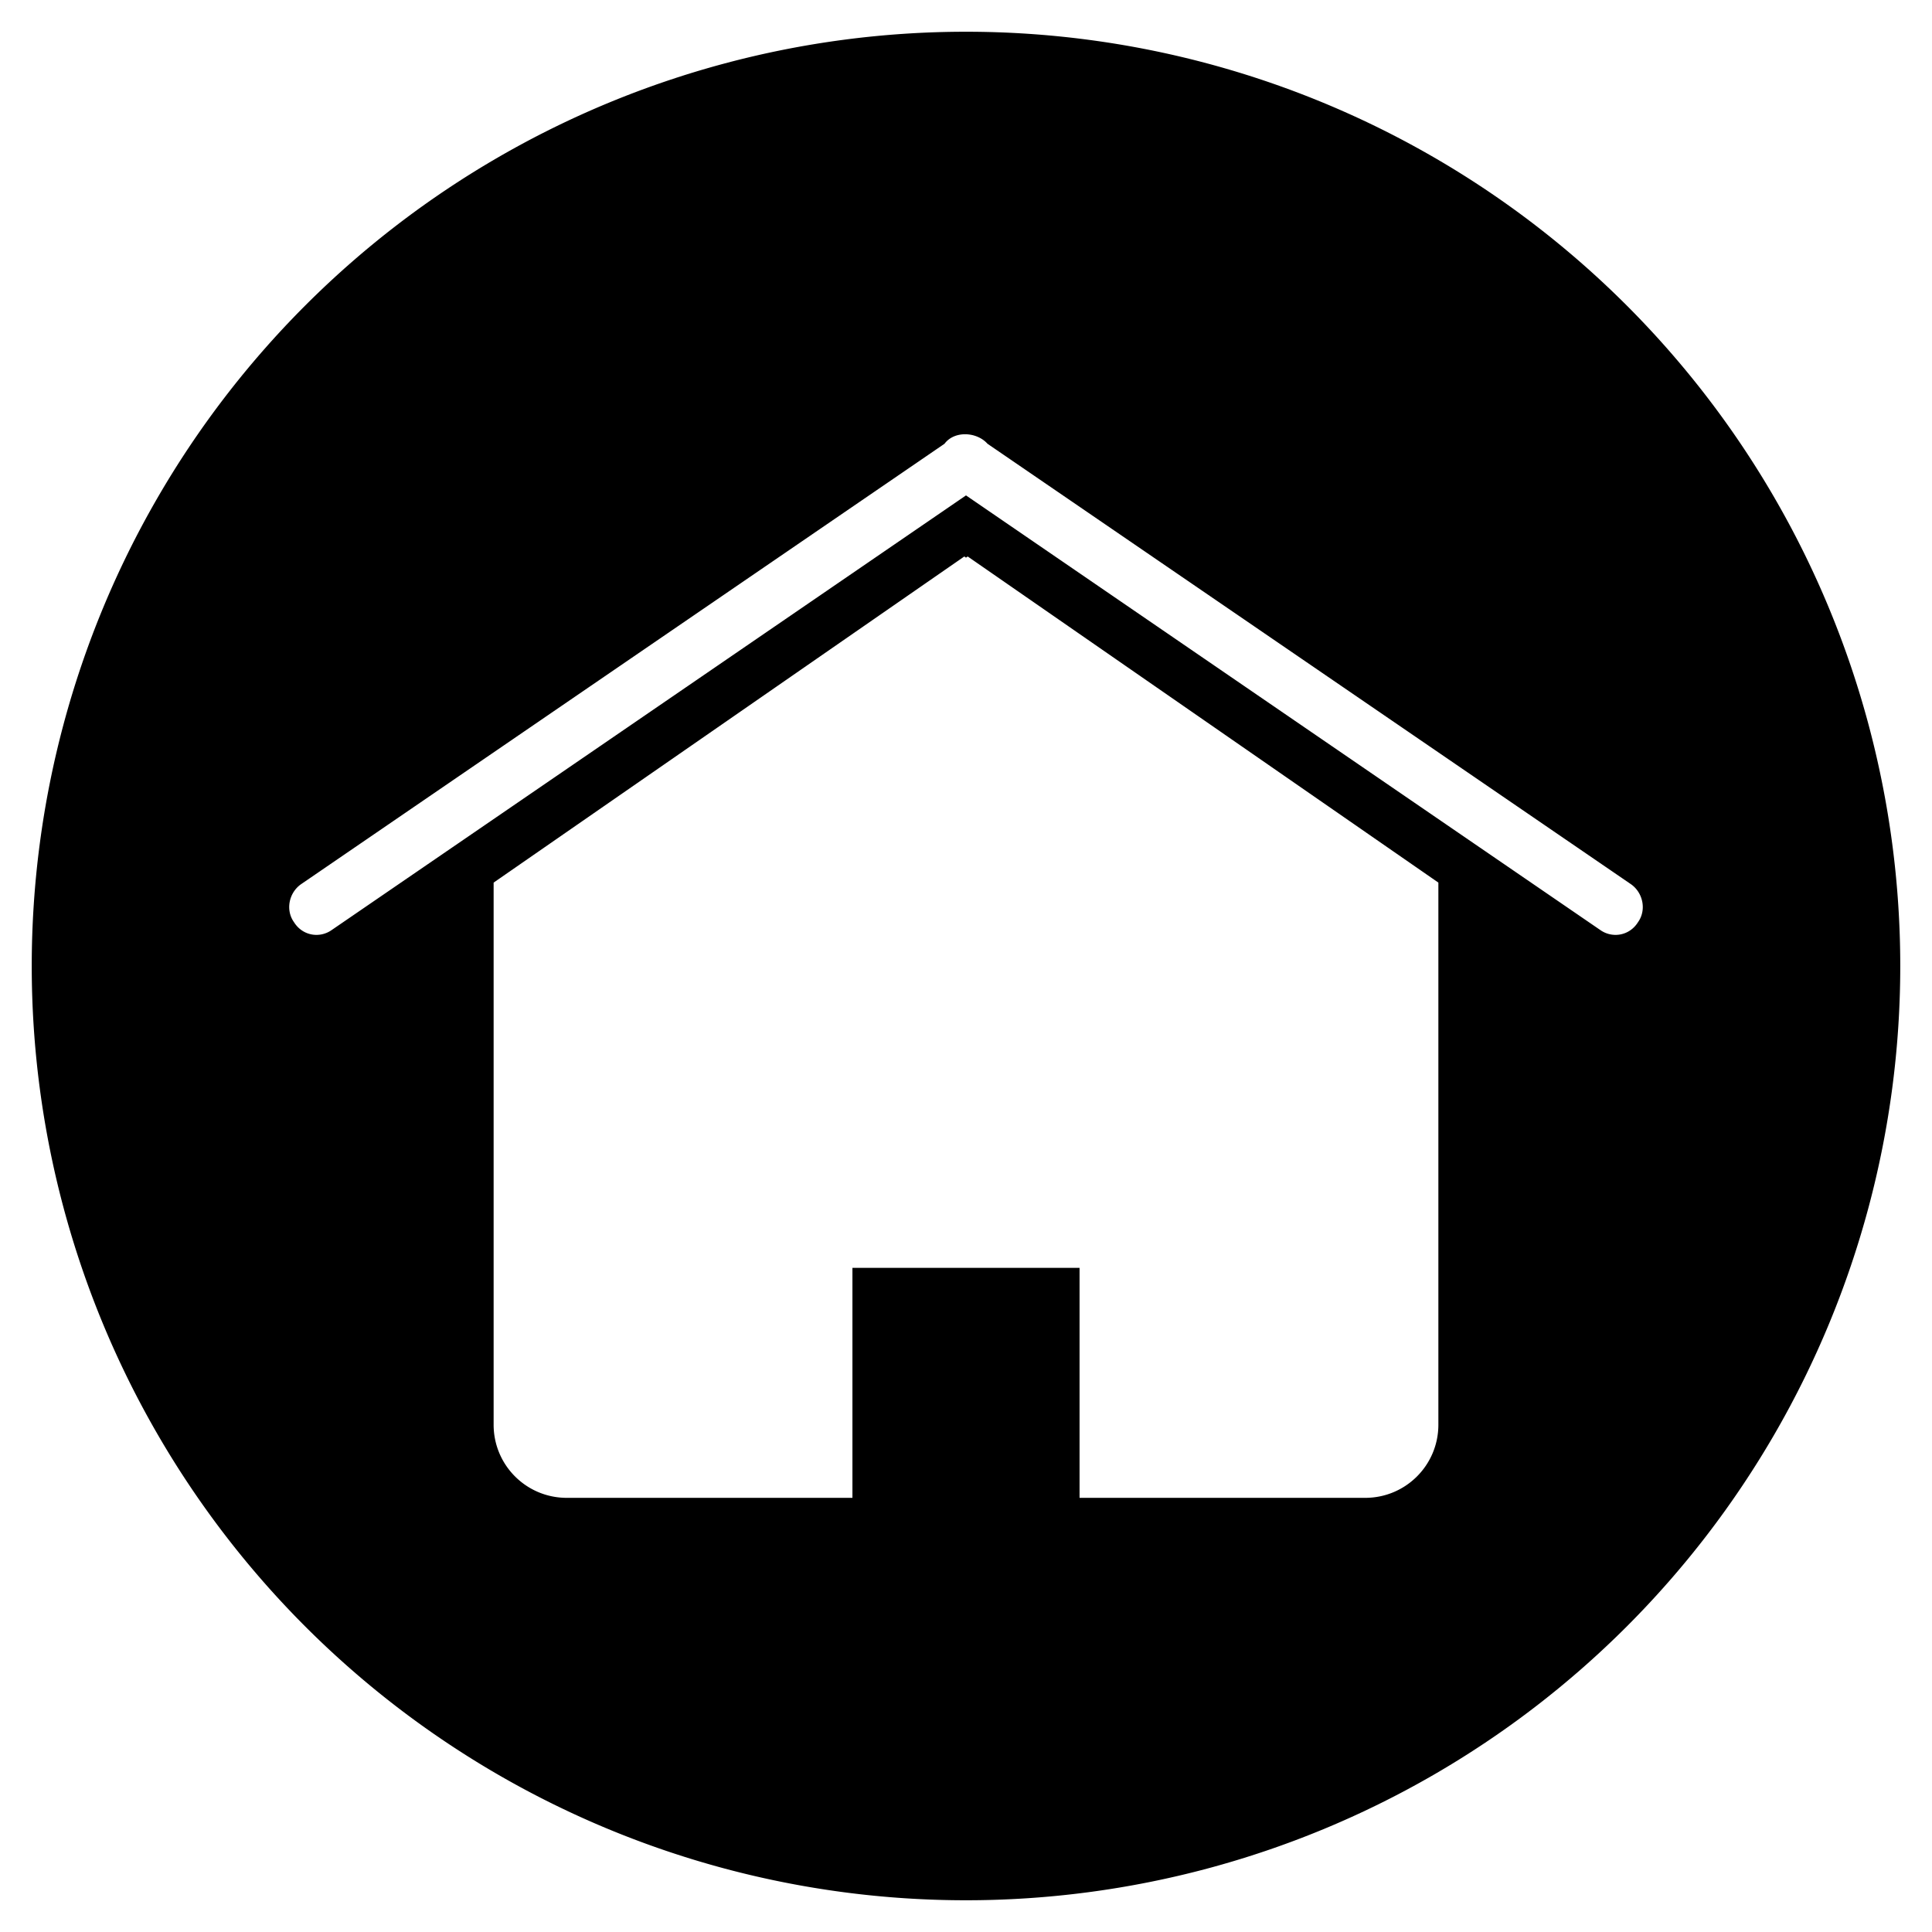 <?xml version="1.0" encoding="UTF-8" standalone="no"?>
<!-- Created with Inkscape (http://www.inkscape.org/) -->

<svg
   width="210mm"
   height="210mm"
   viewBox="0 0 210 210"
   version="1.1"
   id="svg5"
   inkscape:version="1.2.2 (b0a8486541, 2022-12-01)"
   sodipodi:docname="home.svg"
   xmlns:inkscape="http://www.inkscape.org/namespaces/inkscape"
   xmlns:sodipodi="http://sodipodi.sourceforge.net/DTD/sodipodi-0.dtd"
   xmlns="http://www.w3.org/2000/svg"
   xmlns:svg="http://www.w3.org/2000/svg">
  <sodipodi:namedview
     id="namedview7"
     pagecolor="#ffffff"
     bordercolor="#000000"
     borderopacity="0.25"
     inkscape:showpageshadow="2"
     inkscape:pageopacity="0.0"
     inkscape:pagecheckerboard="0"
     inkscape:deskcolor="#d1d1d1"
     inkscape:document-units="mm"
     showgrid="false"
     inkscape:zoom="0.23162177"
     inkscape:cx="123.04543"
     inkscape:cy="239.61478"
     inkscape:window-width="1366"
     inkscape:window-height="699"
     inkscape:window-x="0"
     inkscape:window-y="32"
     inkscape:window-maximized="1"
     inkscape:current-layer="layer1" />
  <defs
     id="defs2">
    <inkscape:path-effect
       effect="spiro"
       id="path-effect238"
       is_visible="true"
       lpeversion="1" />
    <clipPath
       clipPathUnits="userSpaceOnUse"
       id="clipPath2509">
      <g
         id="g2513"
         transform="translate(-1173.485,-897.481)">
        <path
           d="M 0,3000 H 3000 V 0 H 0 Z"
           id="path2511" />
      </g>
    </clipPath>
    <clipPath
       clipPathUnits="userSpaceOnUse"
       id="clipPath2533-3">
      <g
         id="g2537-6"
         transform="translate(-2178.894,-1046.861)">
        <path
           d="M 0,3000 H 3000 V 0 H 0 Z"
           id="path2535-7" />
      </g>
    </clipPath>
    <clipPath
       clipPathUnits="userSpaceOnUse"
       id="clipPath2991">
      <g
         id="g2997">
        <g
           id="g2995"
           transform="matrix(0.353,0,0,-0.353,-1070.51,247.776)">
          <path
             d="M 0,3000 H 3000 V 0 H 0 Z"
             id="path2993" />
        </g>
      </g>
    </clipPath>
  </defs>
  <g
     inkscape:label="Layer 1"
     inkscape:groupmode="layer"
     id="layer1">
    <path
       style="fill:#0d38a8;stroke-width:5.585;stroke-linecap:round;stroke-linejoin:round"
       d="m -126.068,249.608 c -12.532,6.266 -7.161,3.581 -16.114,8.057"
       id="path513" />
    <path
       id="path2801"
       style="fill:#000000;stroke-width:6.097;stroke-linecap:round;stroke-linejoin:round"
       d="M 105 3.45 A 101.549 101.549 0 0 0 3.45 105 A 101.549 101.549 0 0 0 105 206.55 A 101.549 101.549 0 0 0 206.55 105 A 101.549 101.549 0 0 0 105 3.45 z M 104.973 47.202 C 105.861 47.221 106.757 47.585 107.336 48.234 L 108.174 48.808 L 177.296 96.122 C 178.605 97.057 178.979 98.927 178.044 100.237 C 177.109 101.733 175.238 102.014 173.929 101.079 L 105 53.848 L 36.071 101.079 C 34.761 102.014 32.891 101.733 31.956 100.237 C 31.02 98.927 31.395 97.057 32.704 96.122 L 102.664 48.234 C 103.207 47.508 104.086 47.183 104.973 47.202 z M 104.815 60.487 L 105 60.614 L 105.184 60.487 L 156.345 95.935 L 156.345 154.859 C 156.345 159.255 152.791 162.809 148.395 162.809 L 117.343 162.809 L 117.343 137.813 L 105 137.813 L 92.656 137.813 L 92.656 162.809 L 61.605 162.809 C 57.209 162.809 53.655 159.255 53.655 154.859 L 53.655 95.935 L 104.815 60.487 z " />
  </g>
</svg>
